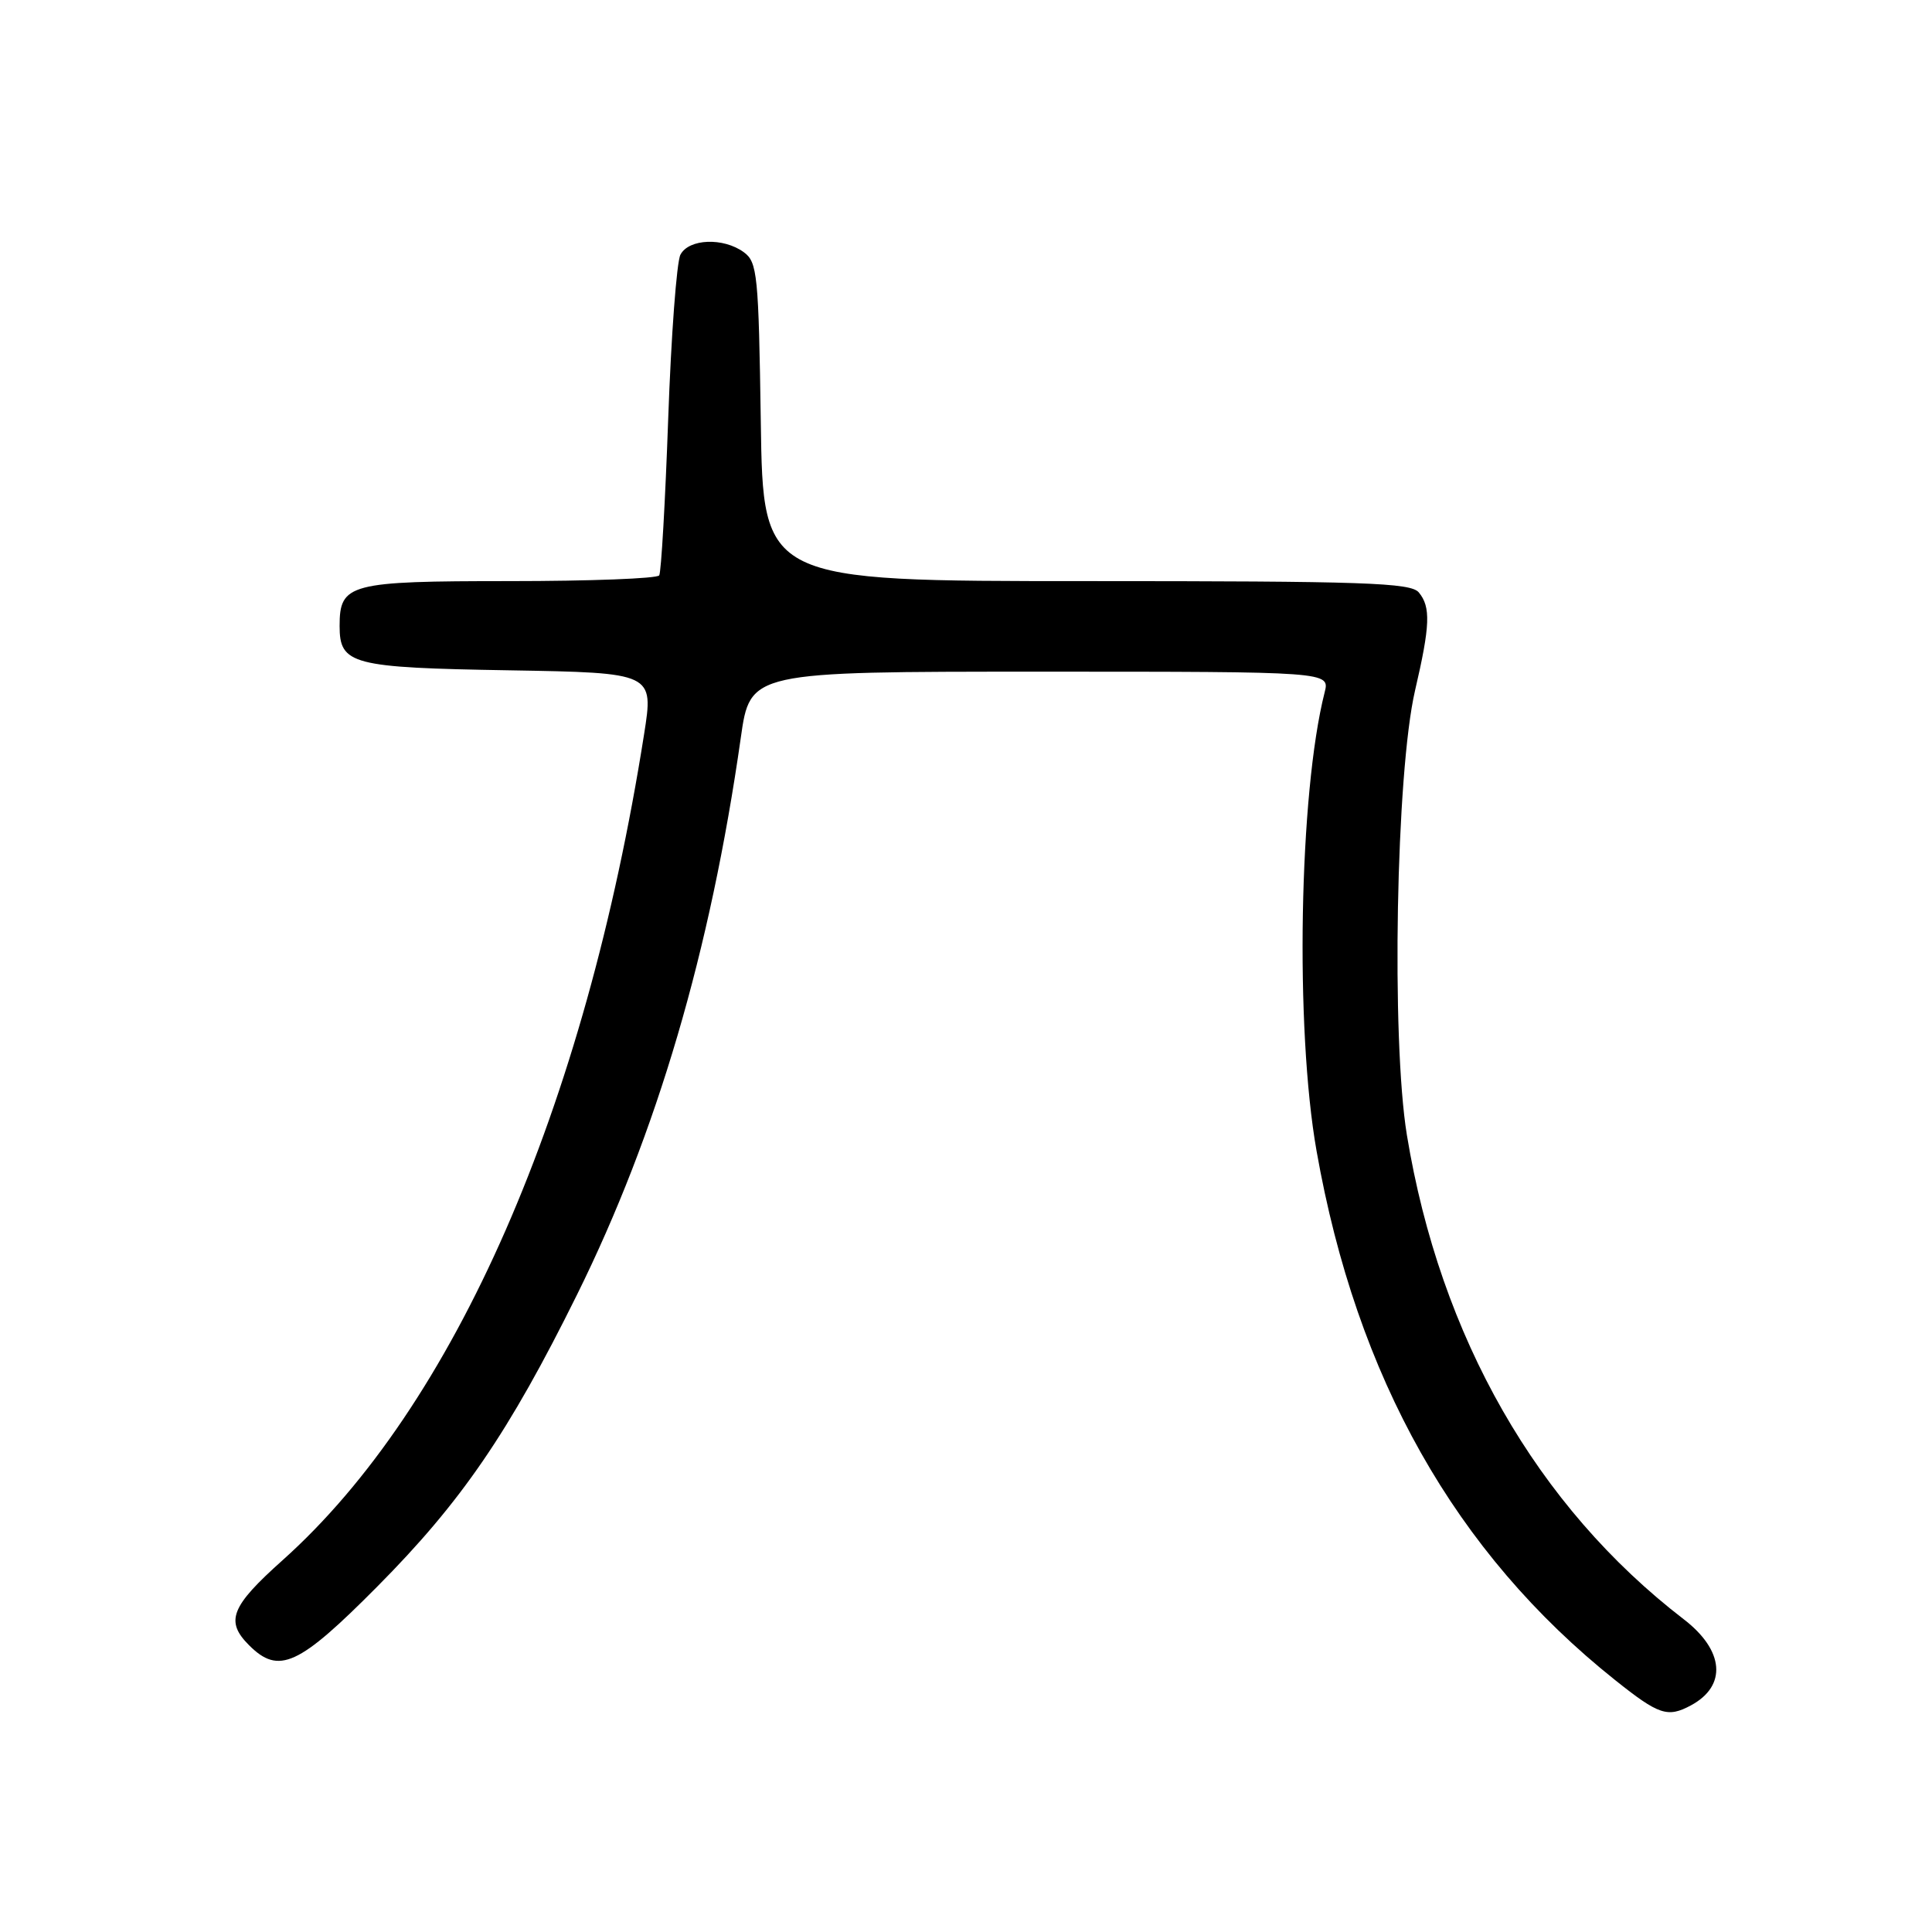 <?xml version="1.0" encoding="UTF-8" standalone="no"?>
<!DOCTYPE svg PUBLIC "-//W3C//DTD SVG 1.1//EN" "http://www.w3.org/Graphics/SVG/1.1/DTD/svg11.dtd" >
<svg xmlns="http://www.w3.org/2000/svg" xmlns:xlink="http://www.w3.org/1999/xlink" version="1.1" viewBox="0 0 256 256">
 <g >
 <path fill="currentColor"
d=" M 224.04 225.98 C 228.87 223.39 228.48 218.68 223.09 214.55 C 203.65 199.60 190.82 177.17 186.42 150.40 C 184.34 137.69 184.98 102.38 187.50 91.50 C 189.51 82.87 189.60 80.43 188.00 78.50 C 186.93 77.21 180.82 77.00 143.93 77.00 C 101.11 77.00 101.11 77.00 100.81 55.92 C 100.52 36.40 100.36 34.73 98.56 33.42 C 95.85 31.44 91.27 31.62 90.16 33.75 C 89.66 34.71 88.93 44.49 88.54 55.49 C 88.15 66.48 87.61 75.82 87.35 76.24 C 87.09 76.66 78.17 77.00 67.51 77.00 C 46.25 77.00 45.00 77.33 45.00 82.95 C 45.00 88.05 46.59 88.47 67.47 88.82 C 86.63 89.15 86.63 89.15 85.34 97.32 C 77.51 146.93 60.26 186.33 37.44 206.74 C 30.58 212.87 29.82 214.82 33.00 218.00 C 36.94 221.94 39.56 220.74 49.97 210.25 C 61.13 199.01 67.42 189.83 76.47 171.53 C 87.04 150.15 94.13 126.06 98.16 97.75 C 99.40 89.00 99.40 89.00 137.81 89.00 C 176.22 89.00 176.22 89.00 175.52 91.75 C 172.13 105.11 171.58 136.27 174.45 152.50 C 179.75 182.55 192.83 205.74 214.00 222.61 C 219.80 227.24 220.96 227.63 224.04 225.98 Z "/>
</g>
</svg>
